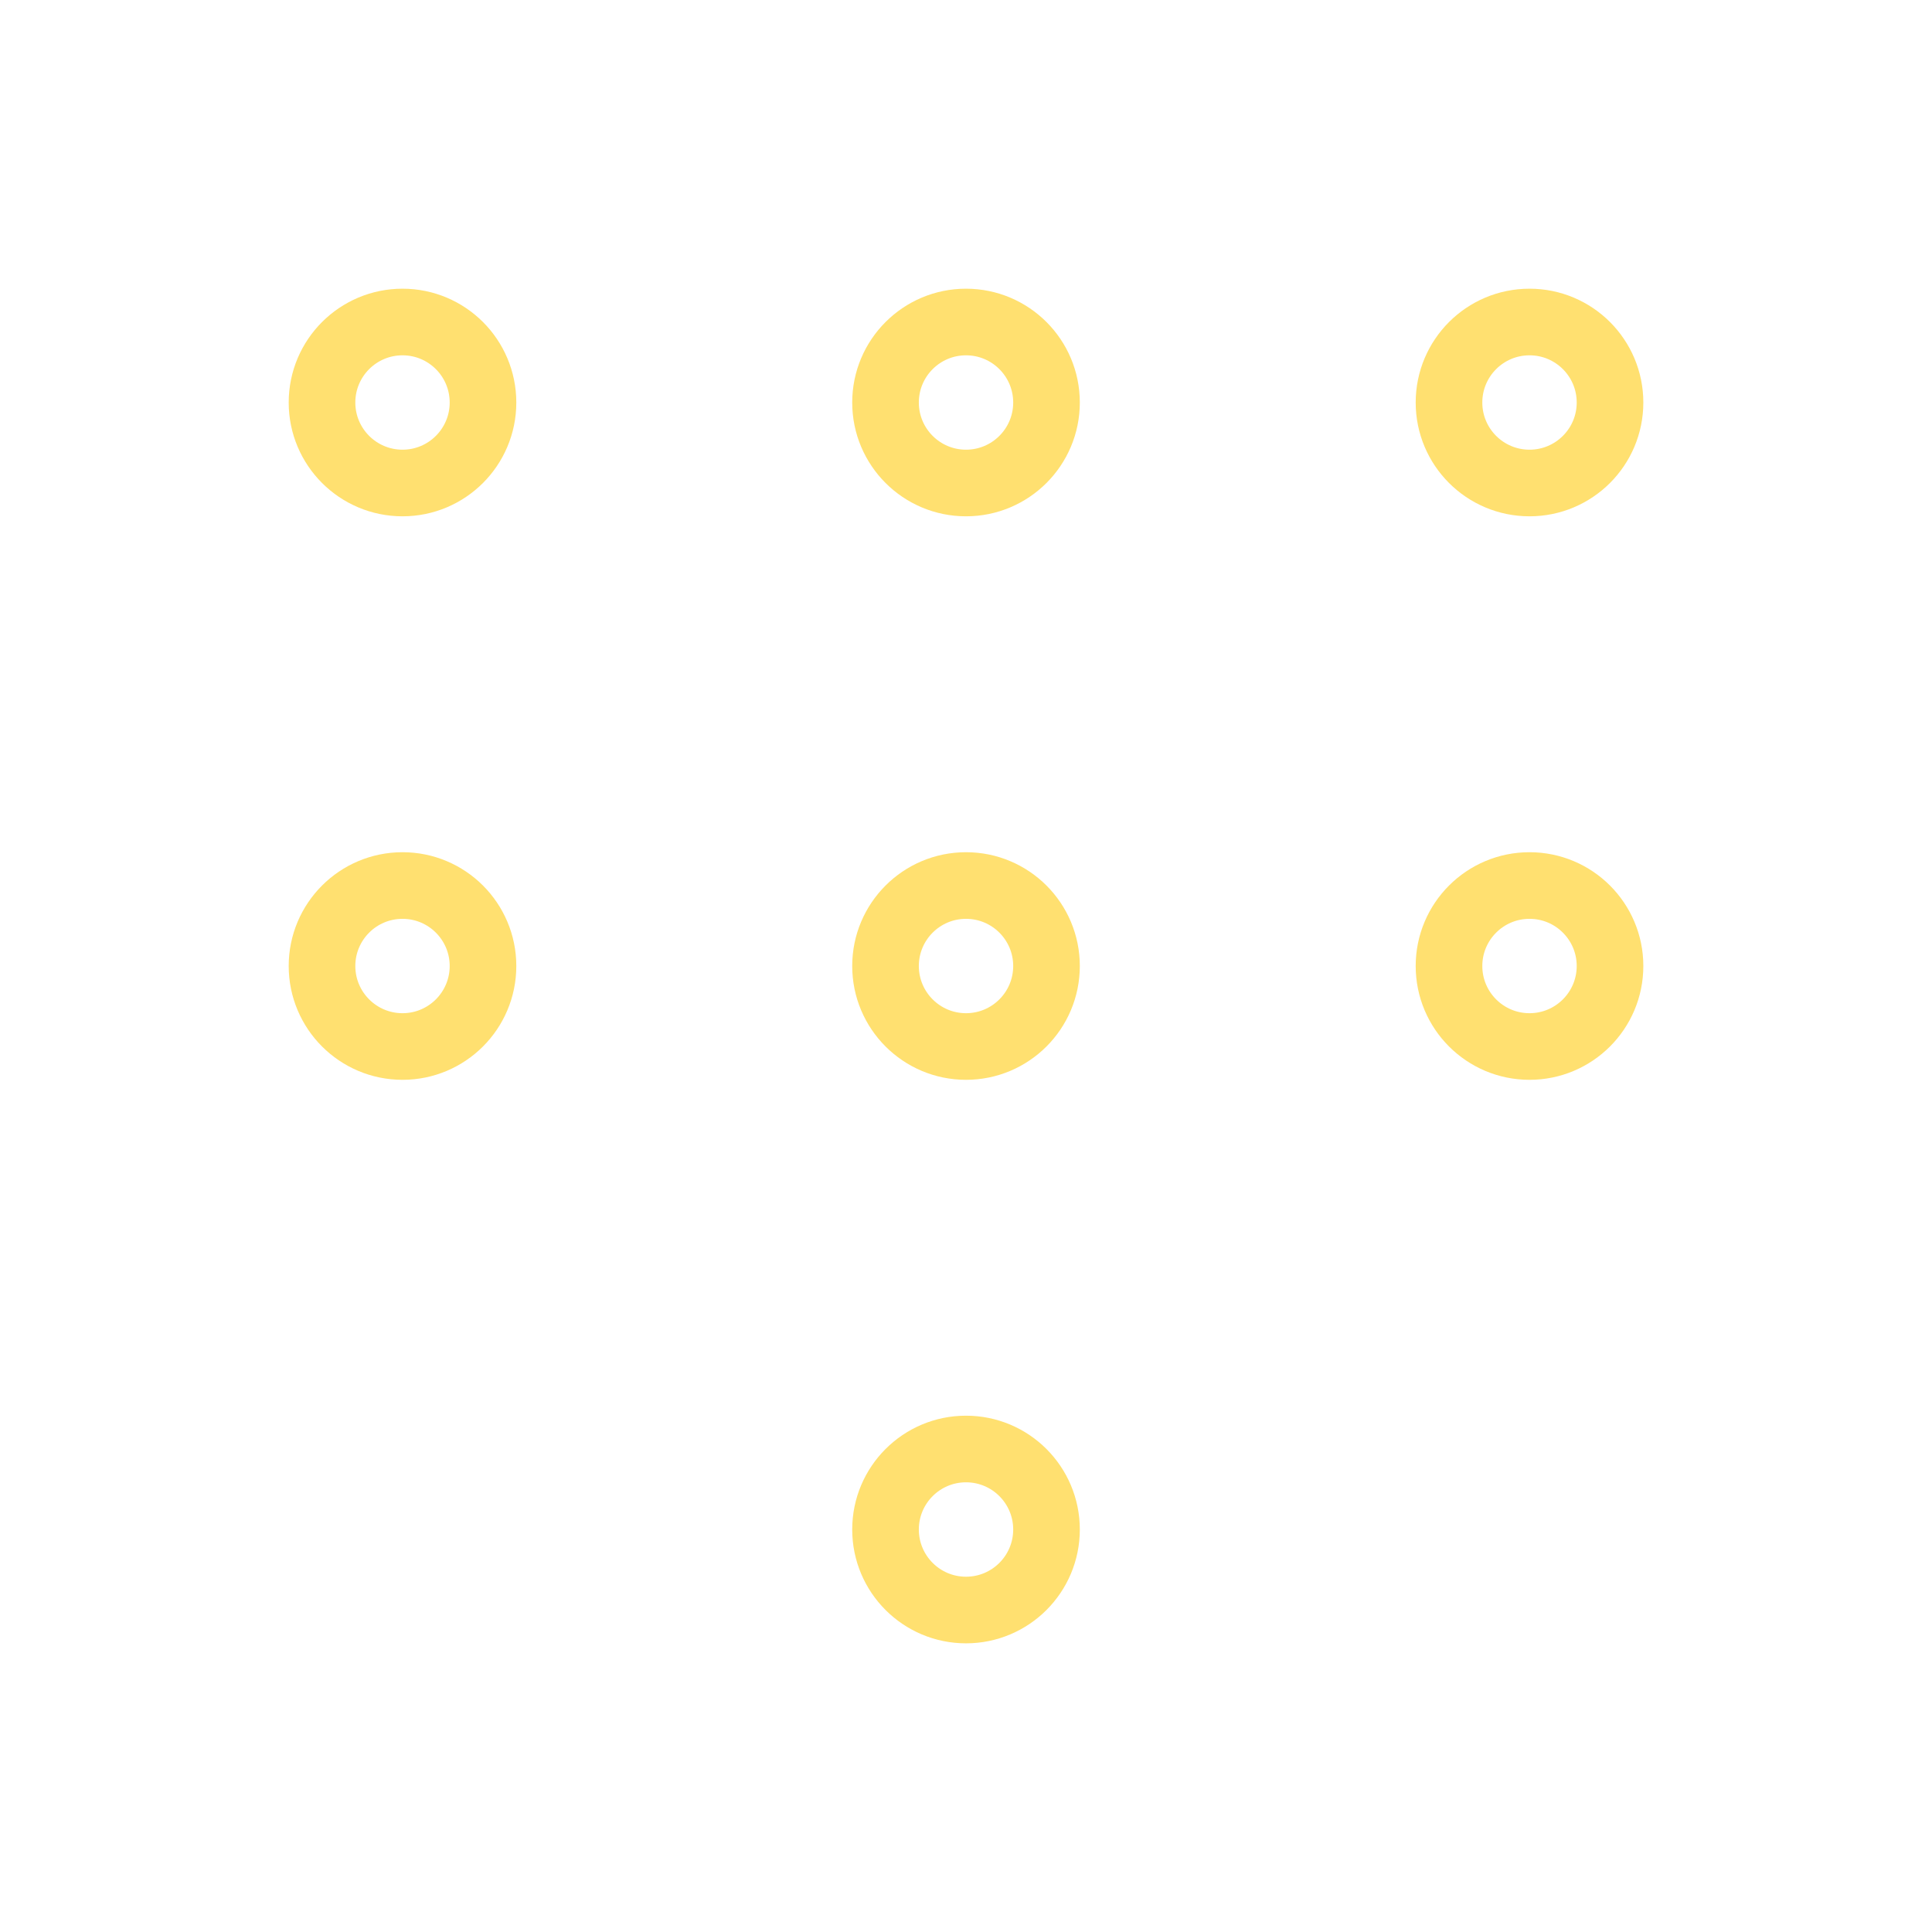 <svg width="58" height="58" viewBox="0 0 58 58" fill="none" xmlns="http://www.w3.org/2000/svg">
<path d="M14.5 12.084C14.5 13.418 13.418 14.5 12.084 14.5C10.749 14.5 9.667 13.418 9.667 12.084C9.667 10.749 10.749 9.667 12.084 9.667C13.418 9.667 14.5 10.749 14.5 12.084Z" stroke="#FFE070" stroke-width="2" stroke-linecap="round" stroke-linejoin="round"/>
<path d="M14.5 29C14.5 30.335 13.418 31.417 12.084 31.417C10.749 31.417 9.667 30.335 9.667 29C9.667 27.666 10.749 26.584 12.084 26.584C13.418 26.584 14.5 27.666 14.5 29Z" stroke="#FFE070" stroke-width="2" stroke-linecap="round" stroke-linejoin="round"/>
<path d="M31.417 12.084C31.417 13.418 30.335 14.5 29 14.5C27.666 14.5 26.584 13.418 26.584 12.084C26.584 10.749 27.666 9.667 29 9.667C30.335 9.667 31.417 10.749 31.417 12.084Z" stroke="#FFE070" stroke-width="2" stroke-linecap="round" stroke-linejoin="round"/>
<path d="M31.417 29C31.417 30.335 30.335 31.417 29 31.417C27.666 31.417 26.584 30.335 26.584 29C26.584 27.666 27.666 26.584 29 26.584C30.335 26.584 31.417 27.666 31.417 29Z" stroke="#FFE070" stroke-width="2" stroke-linecap="round" stroke-linejoin="round"/>
<path d="M31.417 45.917C31.417 47.252 30.335 48.334 29 48.334C27.666 48.334 26.584 47.252 26.584 45.917C26.584 44.582 27.666 43.5 29 43.5C30.335 43.5 31.417 44.582 31.417 45.917Z" stroke="#FFE070" stroke-width="2" stroke-linecap="round" stroke-linejoin="round"/>
<path d="M48.334 12.084C48.334 13.418 47.252 14.5 45.917 14.5C44.582 14.5 43.5 13.418 43.5 12.084C43.5 10.749 44.582 9.667 45.917 9.667C47.252 9.667 48.334 10.749 48.334 12.084Z" stroke="#FFE070" stroke-width="2" stroke-linecap="round" stroke-linejoin="round"/>
<path d="M48.334 29C48.334 30.335 47.252 31.417 45.917 31.417C44.582 31.417 43.5 30.335 43.5 29C43.5 27.666 44.582 26.584 45.917 26.584C47.252 26.584 48.334 27.666 48.334 29Z" stroke="#FFE070" stroke-width="2" stroke-linecap="round" stroke-linejoin="round"/>
</svg>

